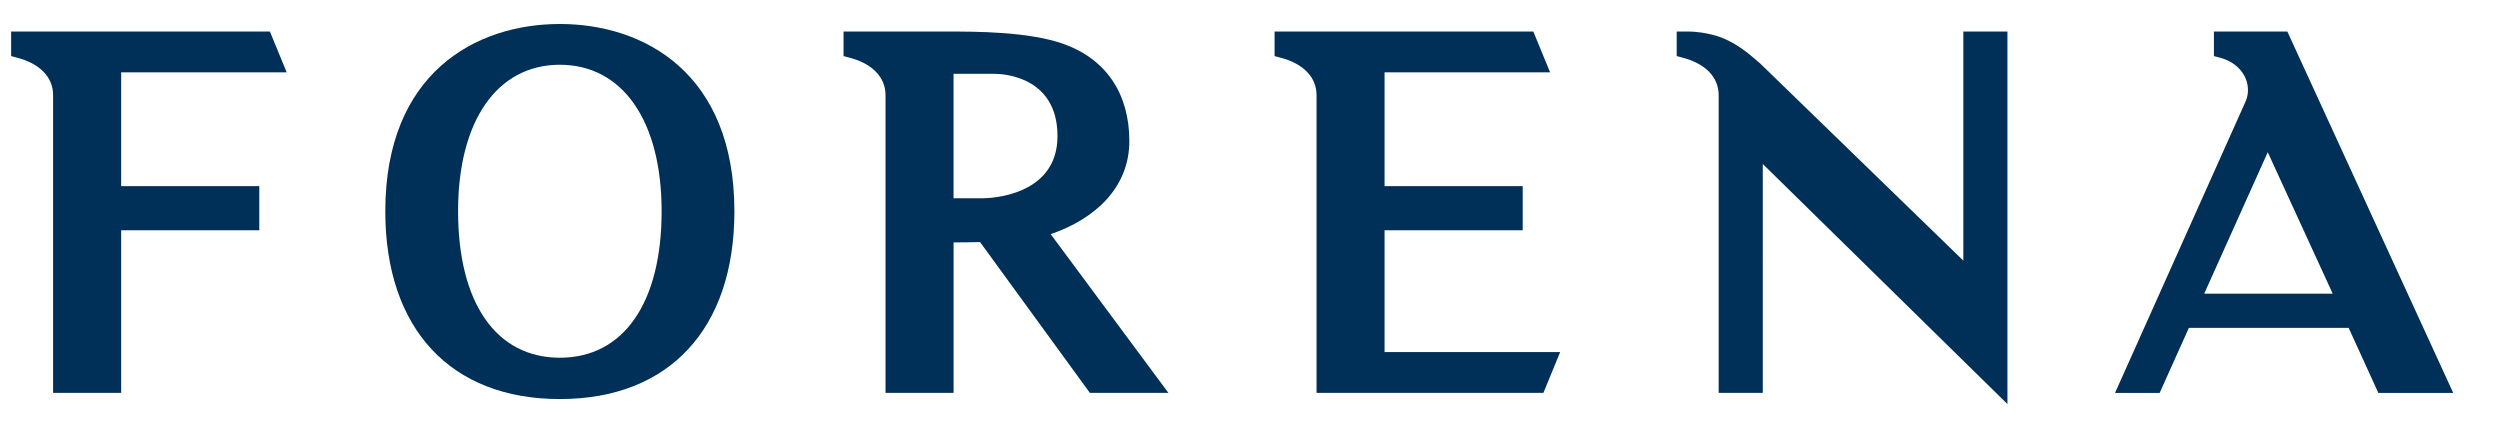 <?xml version="1.0" encoding="utf-8"?>
<!-- Generator: Adobe Illustrator 24.1.2, SVG Export Plug-In . SVG Version: 6.00 Build 0)  -->
<svg version="1.1" id="Layer_1" xmlns="http://www.w3.org/2000/svg" xmlns:xlink="http://www.w3.org/1999/xlink" x="0px" y="0px"
	 viewBox="0 0 620.03 107.19" style="enable-background:new 0 0 620.03 107.19;" xml:space="preserve">
<style type="text/css">
	.st0{fill:#003057;}
</style>
<g>
	<path class="st0" d="M2.76,13.91l1.5,0.4c5.66,1.48,8.91,4.87,8.91,9.28v73.85h16.88V57.11h34.26V46.17H30.05V17.94h41.05
		L66.94,7.82H2.76V13.91z"/>
	<path class="st0" d="M138.85,5.95c-20.92,0-43.29,12.2-43.29,46.45c0,29.16,16.18,46.57,43.29,46.57
		c27.11,0,43.29-17.41,43.29-46.57C182.14,18.15,159.78,5.95,138.85,5.95z M164.09,52.39c0,22.75-9.44,36.33-25.24,36.33
		c-15.8,0-25.24-13.58-25.24-36.33c0-22.41,9.67-36.33,25.24-36.33C154.42,16.07,164.09,29.98,164.09,52.39z"/>
	<path class="st0" d="M343.39,87.32V57.11h34.26V46.17h-34.26V17.94h41.05l-4.16-10.12h-64.17v6.09l1.5,0.4
		c5.66,1.48,8.91,4.87,8.91,9.28v73.85h56.26l4.16-10.12H343.39z"/>
	<path class="st0" d="M486.93,7.82v56.82l-50.47-48.98l-0.23-0.19c-1.91-1.61-4.77-4.26-8.76-5.94c0,0-3.86-1.71-8.96-1.71
		c-1.34,0-2.67,0-2.67,0v6.09l1.5,0.4c5.66,1.48,8.91,4.87,8.91,9.28v73.85h10.94V40.67l60.68,59.54V7.82H486.93z"/>
	<path class="st0" d="M567.29,7.82h-18.21v6.09l1.5,0.4c5.66,1.48,8.11,6.51,6.42,10.71h0l-32.45,72.43h11.07l7.25-16.14h39.62
		l7.37,16.14h18.57L567.29,7.82z M546.67,72.83l15.76-35.08l16.11,35.08H546.67z"/>
	<path class="st0" d="M260.58,58.07c10.94-3.73,19.51-11.5,19.51-23.1c0-11.73-5.76-20.27-16.22-24.04
		c-8.62-3.11-21.96-3.11-28.82-3.11h-25.84v6.09l1.5,0.4c5.66,1.48,8.91,4.87,8.91,9.28v73.85h16.88V60.12
		c2.03,0,4.24-0.02,6.57-0.08l27,37.08l0.22,0.31h19.48L260.58,58.07z M243.72,49.17h-7.23V18.31h10.25
		c1.59,0,15.53,0.43,15.53,15.43C262.28,48.74,245.31,49.17,243.72,49.17z"/>
</g>
</svg>
